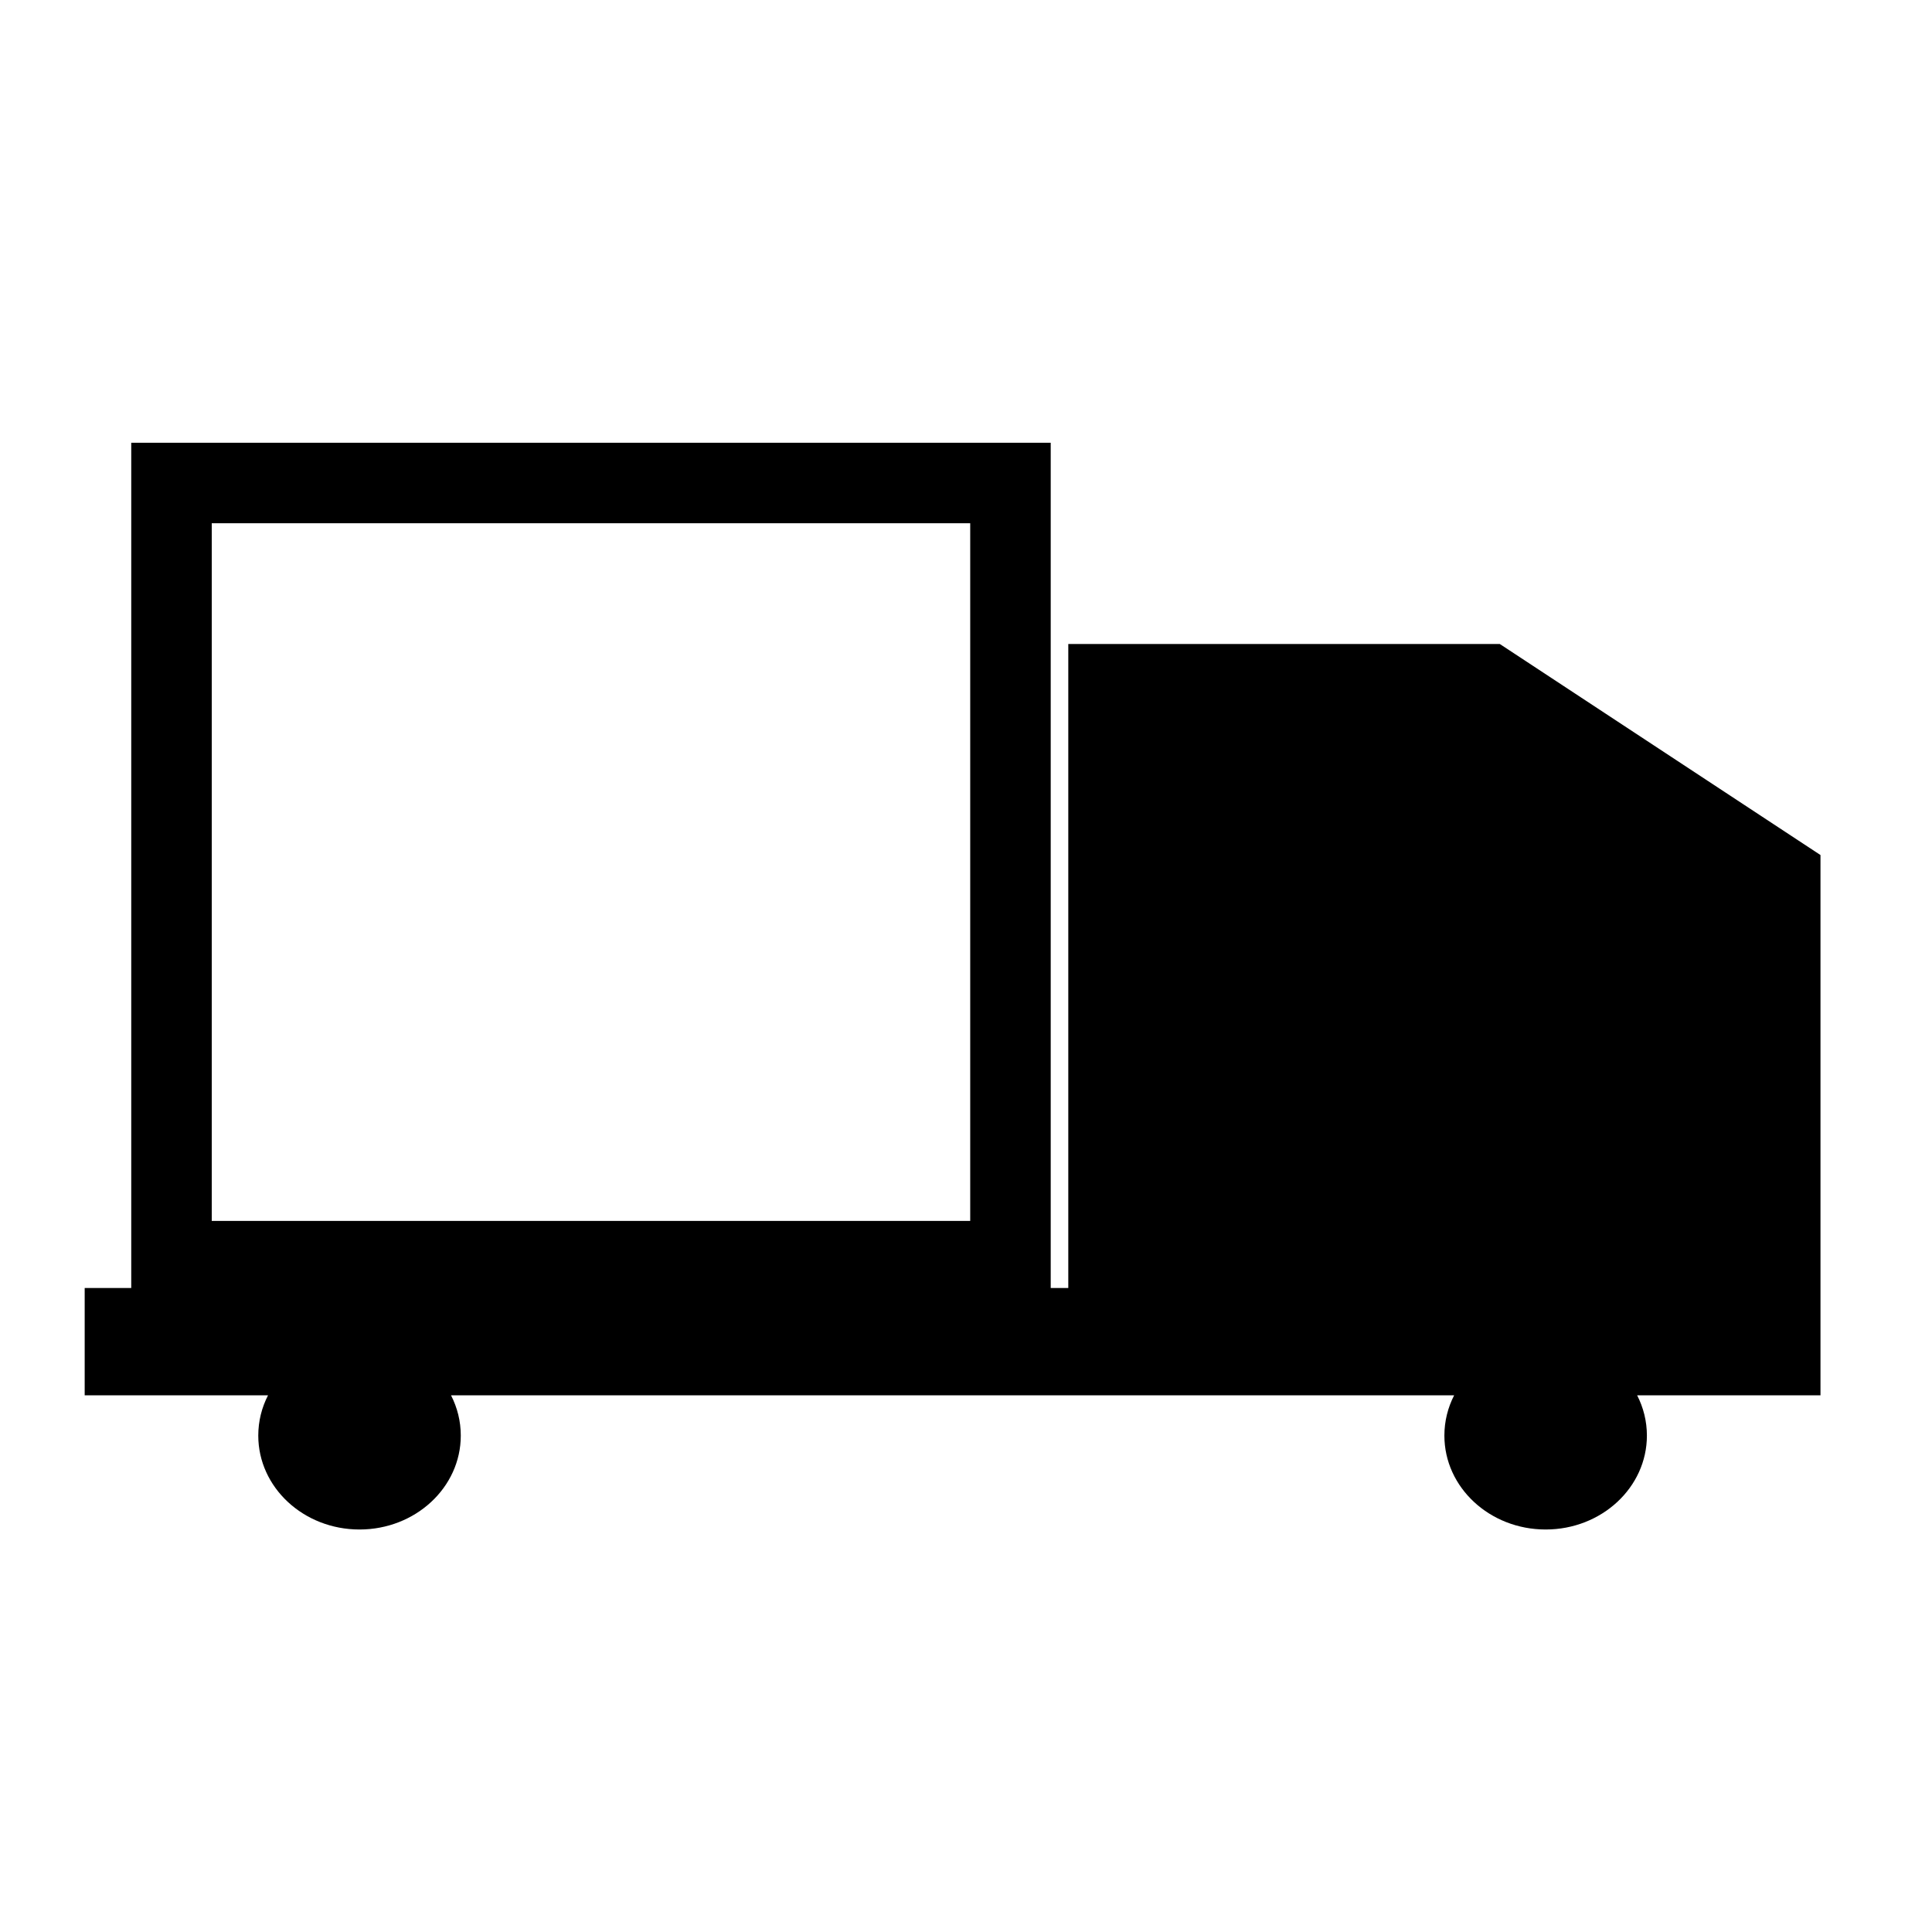 <?xml version="1.0" encoding="UTF-8" standalone="no"?>
<svg width="72px" height="72px" viewBox="0 0 72 72" version="1.1" xmlns="http://www.w3.org/2000/svg" xmlns:xlink="http://www.w3.org/1999/xlink">
    <rect x="0" y="0" width="72" height="72" fill="#808080" stroke="none"/>
    <!-- Generator: Sketch 3.6.1 (26313) - http://www.bohemiancoding.com/sketch -->
    <title>通知列表 copy 5</title>
    <desc>Created with Sketch.</desc>
    <defs>
        <linearGradient x1="50%" y1="0%" x2="50%" y2="131.184%" id="linearGradient-1">
            <stop stop-color="#044B58" offset="0%"></stop>
            <stop stop-color="#A3A3A3" offset="100%"></stop>
        </linearGradient>
    </defs>
    <g id="搜索" stroke="none" stroke-width="1" fill="none" fill-rule="evenodd">
        <g id="通知列表-copy-2" transform="translate(-852, -283)">
            <rect id="Rectangle-72" fill="url(#linearGradient-1)" x="-38" y="-54" width="1348" height="1079"></rect>
            <rect id="Mask" fill="#FFFFFF" x="177" y="92" width="920" height="616" rx="5"></rect>
            <g id="Rectangle-183-+-发货管理-+-Rectangle-184" transform="translate(855, 301)">
                <path d="M64.844,30.5 L64.844,13.865 L52.893,6 L36.812,6 L36.812,30 L0.156,30 L0.156,34 L6.988,34 C6.755,34.455 6.625,34.963 6.625,35.5 C6.625,37.433 8.314,39 10.398,39 C12.482,39 14.172,37.433 14.172,35.5 C14.172,34.963 14.042,34.455 13.809,34 L51.191,34 C50.958,34.455 50.828,34.963 50.828,35.5 C50.828,37.433 52.518,39 54.602,39 C56.686,39 58.375,37.433 58.375,35.5 C58.375,34.963 58.245,34.455 58.012,34 L64.844,34 L64.844,30.5 Z" id="Rectangle-183" fill="#000000"></path>
                <rect id="Rectangle-184" stroke="#000000" stroke-width="3" x="3.391" y="0" width="31.266" height="29"></rect>
            </g>
        </g>
    </g>
</svg>